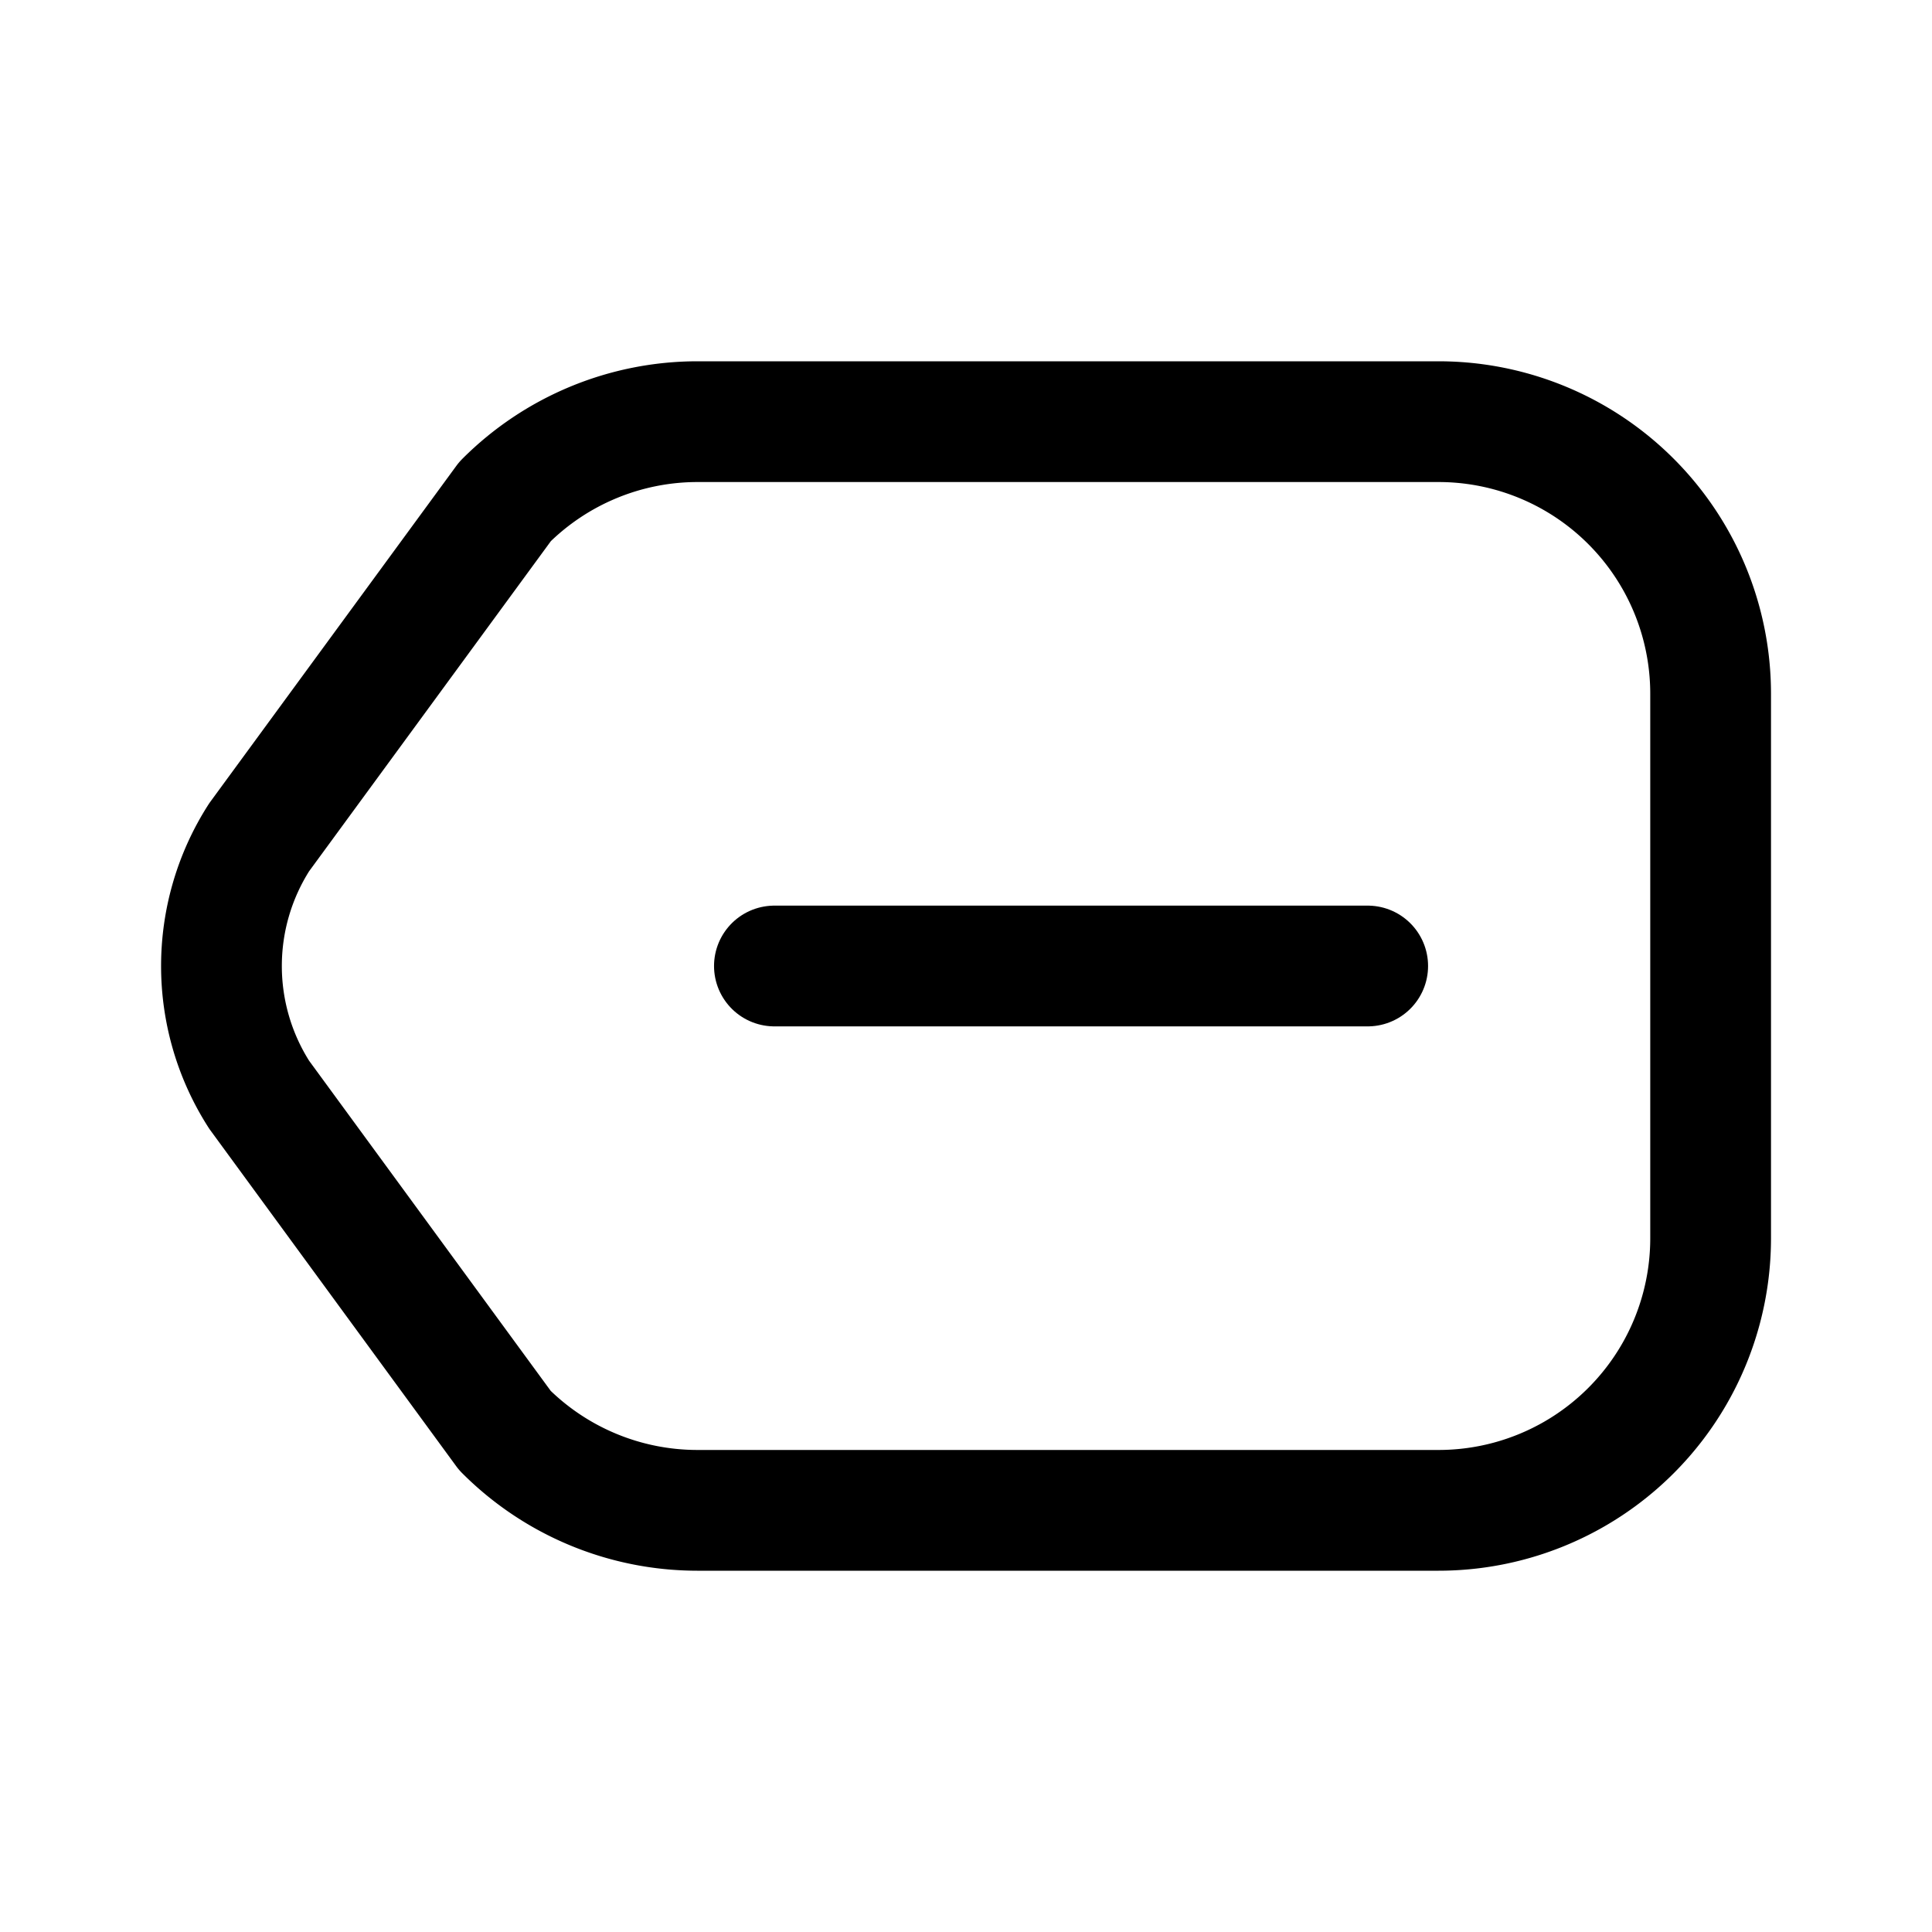 <svg xmlns="http://www.w3.org/2000/svg" width="1em" height="1em" viewBox="0 0 24 24"><g fill="none" stroke="currentColor" stroke-linecap="round" stroke-width="1.5"><path stroke-miterlimit="10" d="M9.62 12h7.37"/><path stroke-linejoin="round" d="M21.25 12v3.38a3.38 3.38 0 0 1-3.38 3.382H8.661a3.38 3.38 0 0 1-2.389-.992L3.22 13.6a2.964 2.964 0 0 1 0-3.2l3.054-4.17a3.38 3.38 0 0 1 2.39-.992h9.206a3.38 3.38 0 0 1 3.38 3.382z"/></g></svg>
